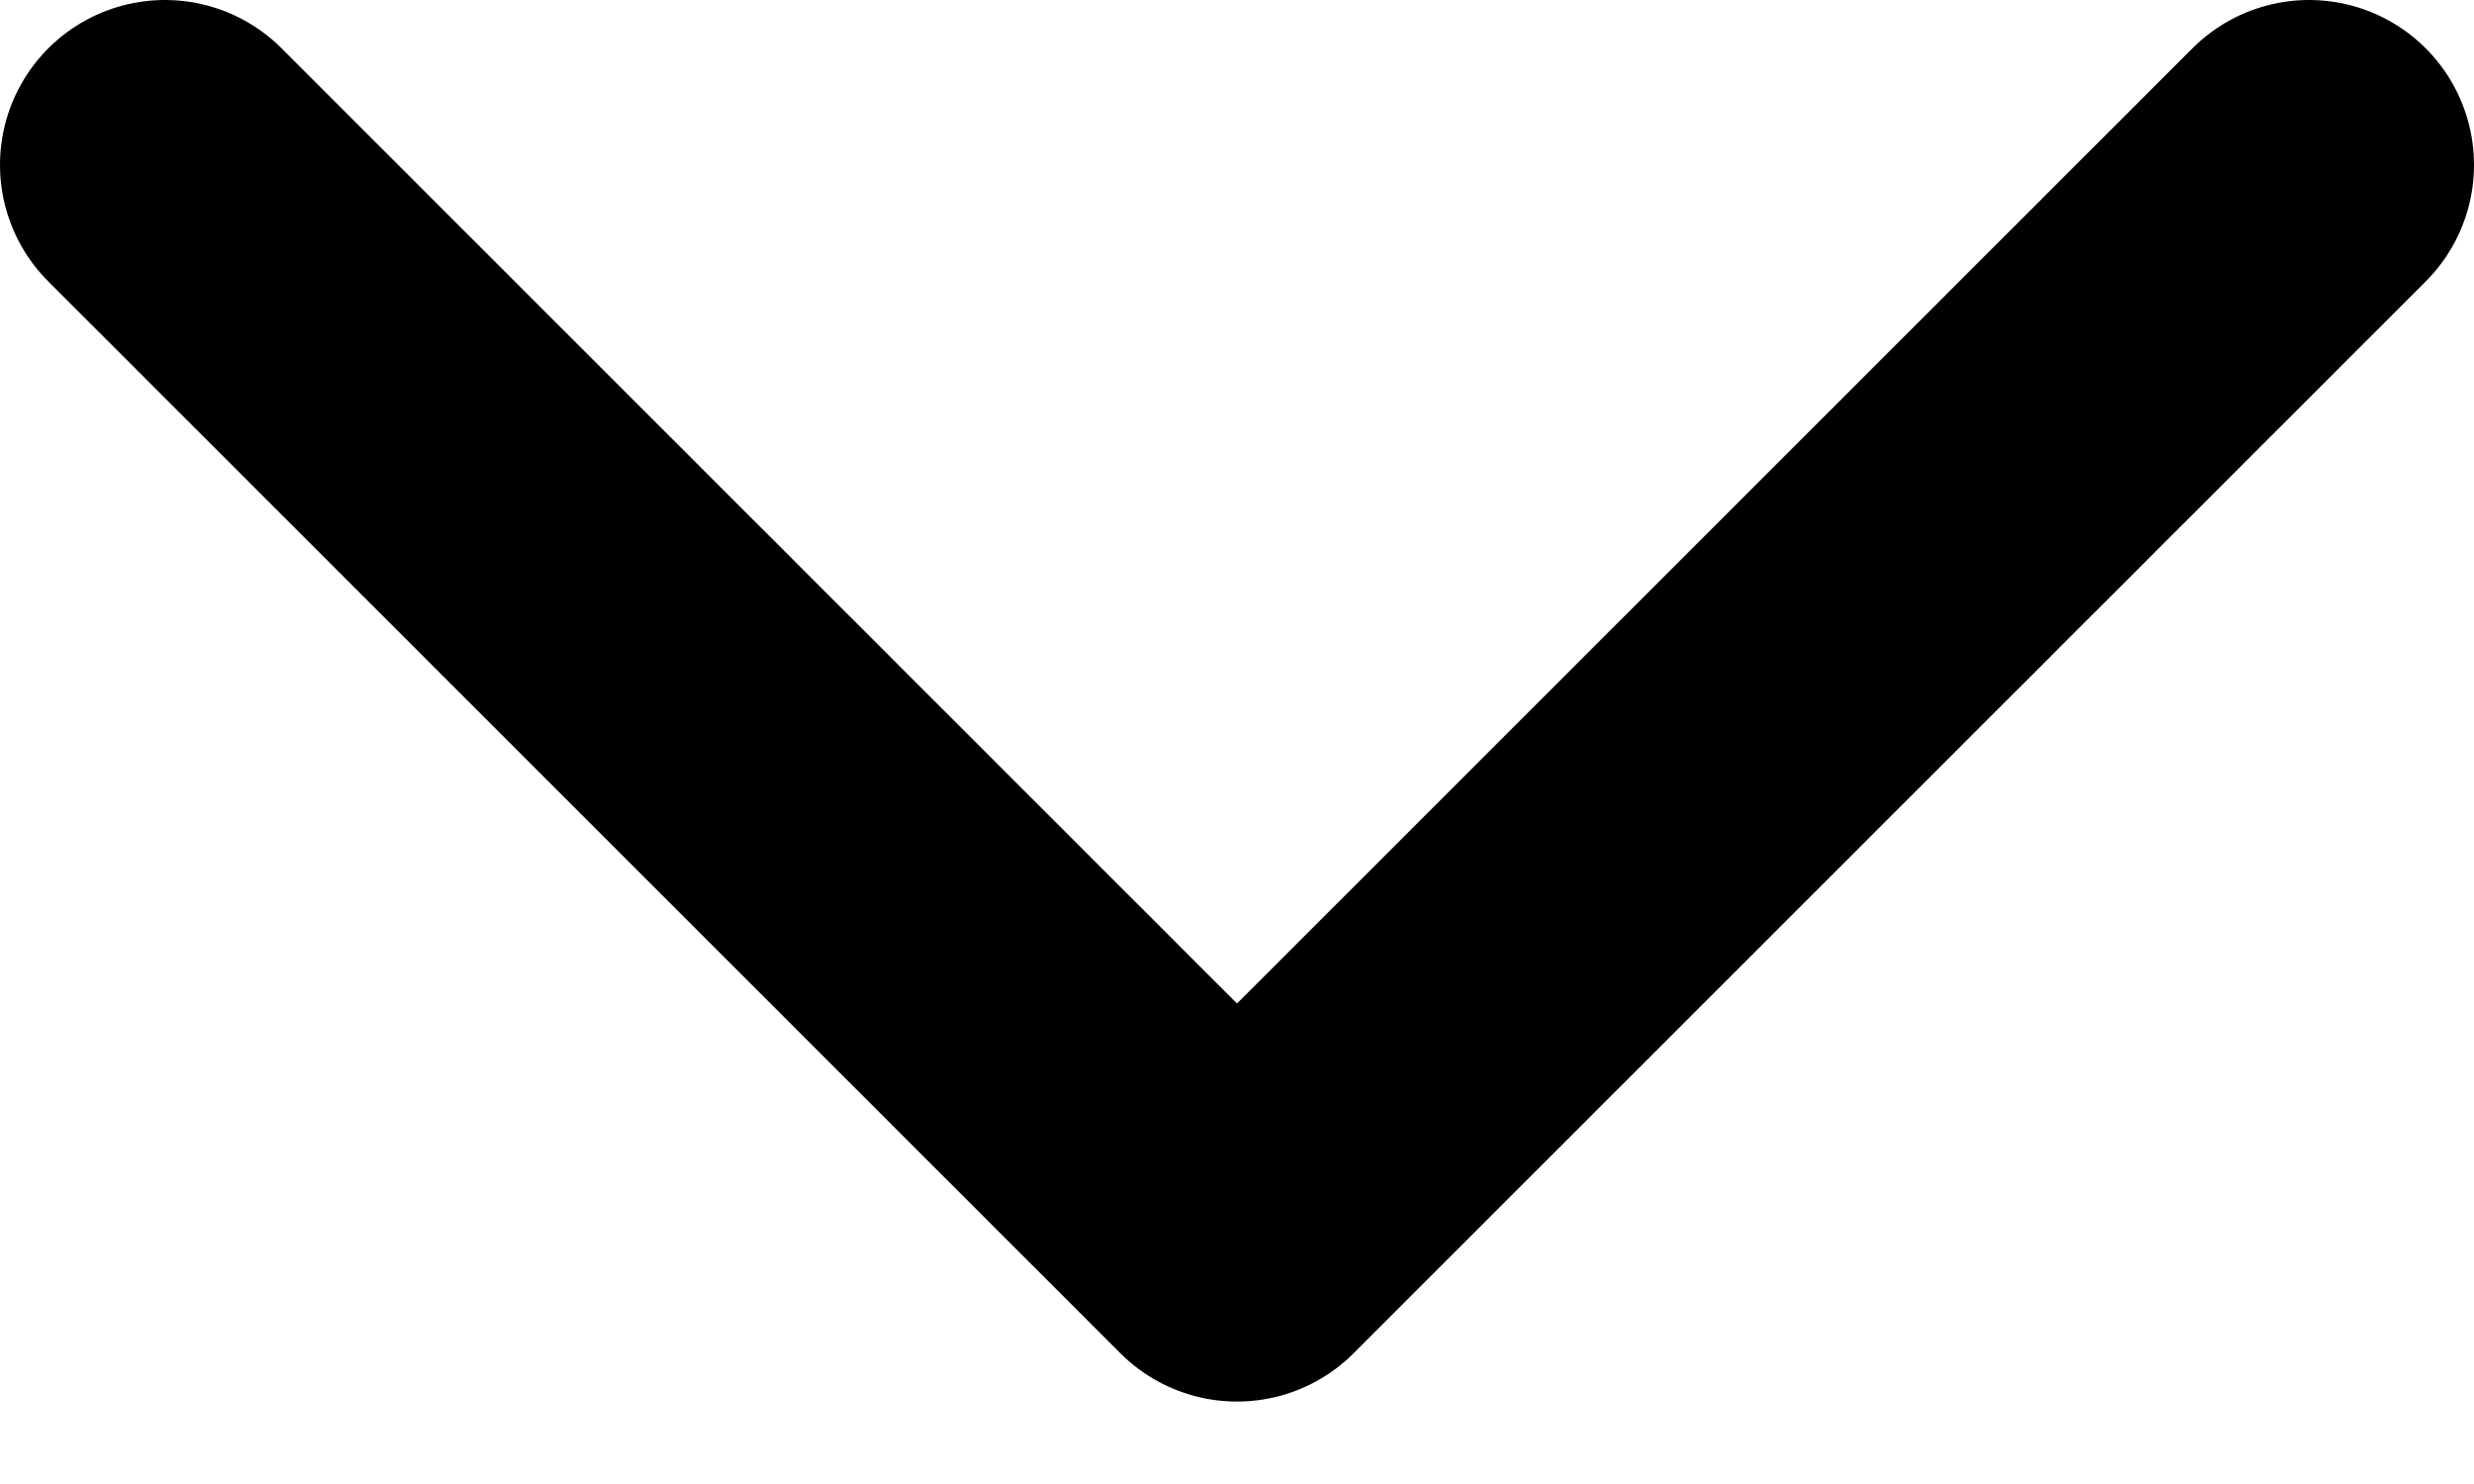 <svg aria-hidden="true" focusable="false" width="15" height="9" fill="none" xmlns="http://www.w3.org/2000/svg"><path d="M1 1l6.5 6.5L14 1" stroke="currentColor" stroke-width="2" stroke-linecap="round" stroke-linejoin="round"/></svg>
